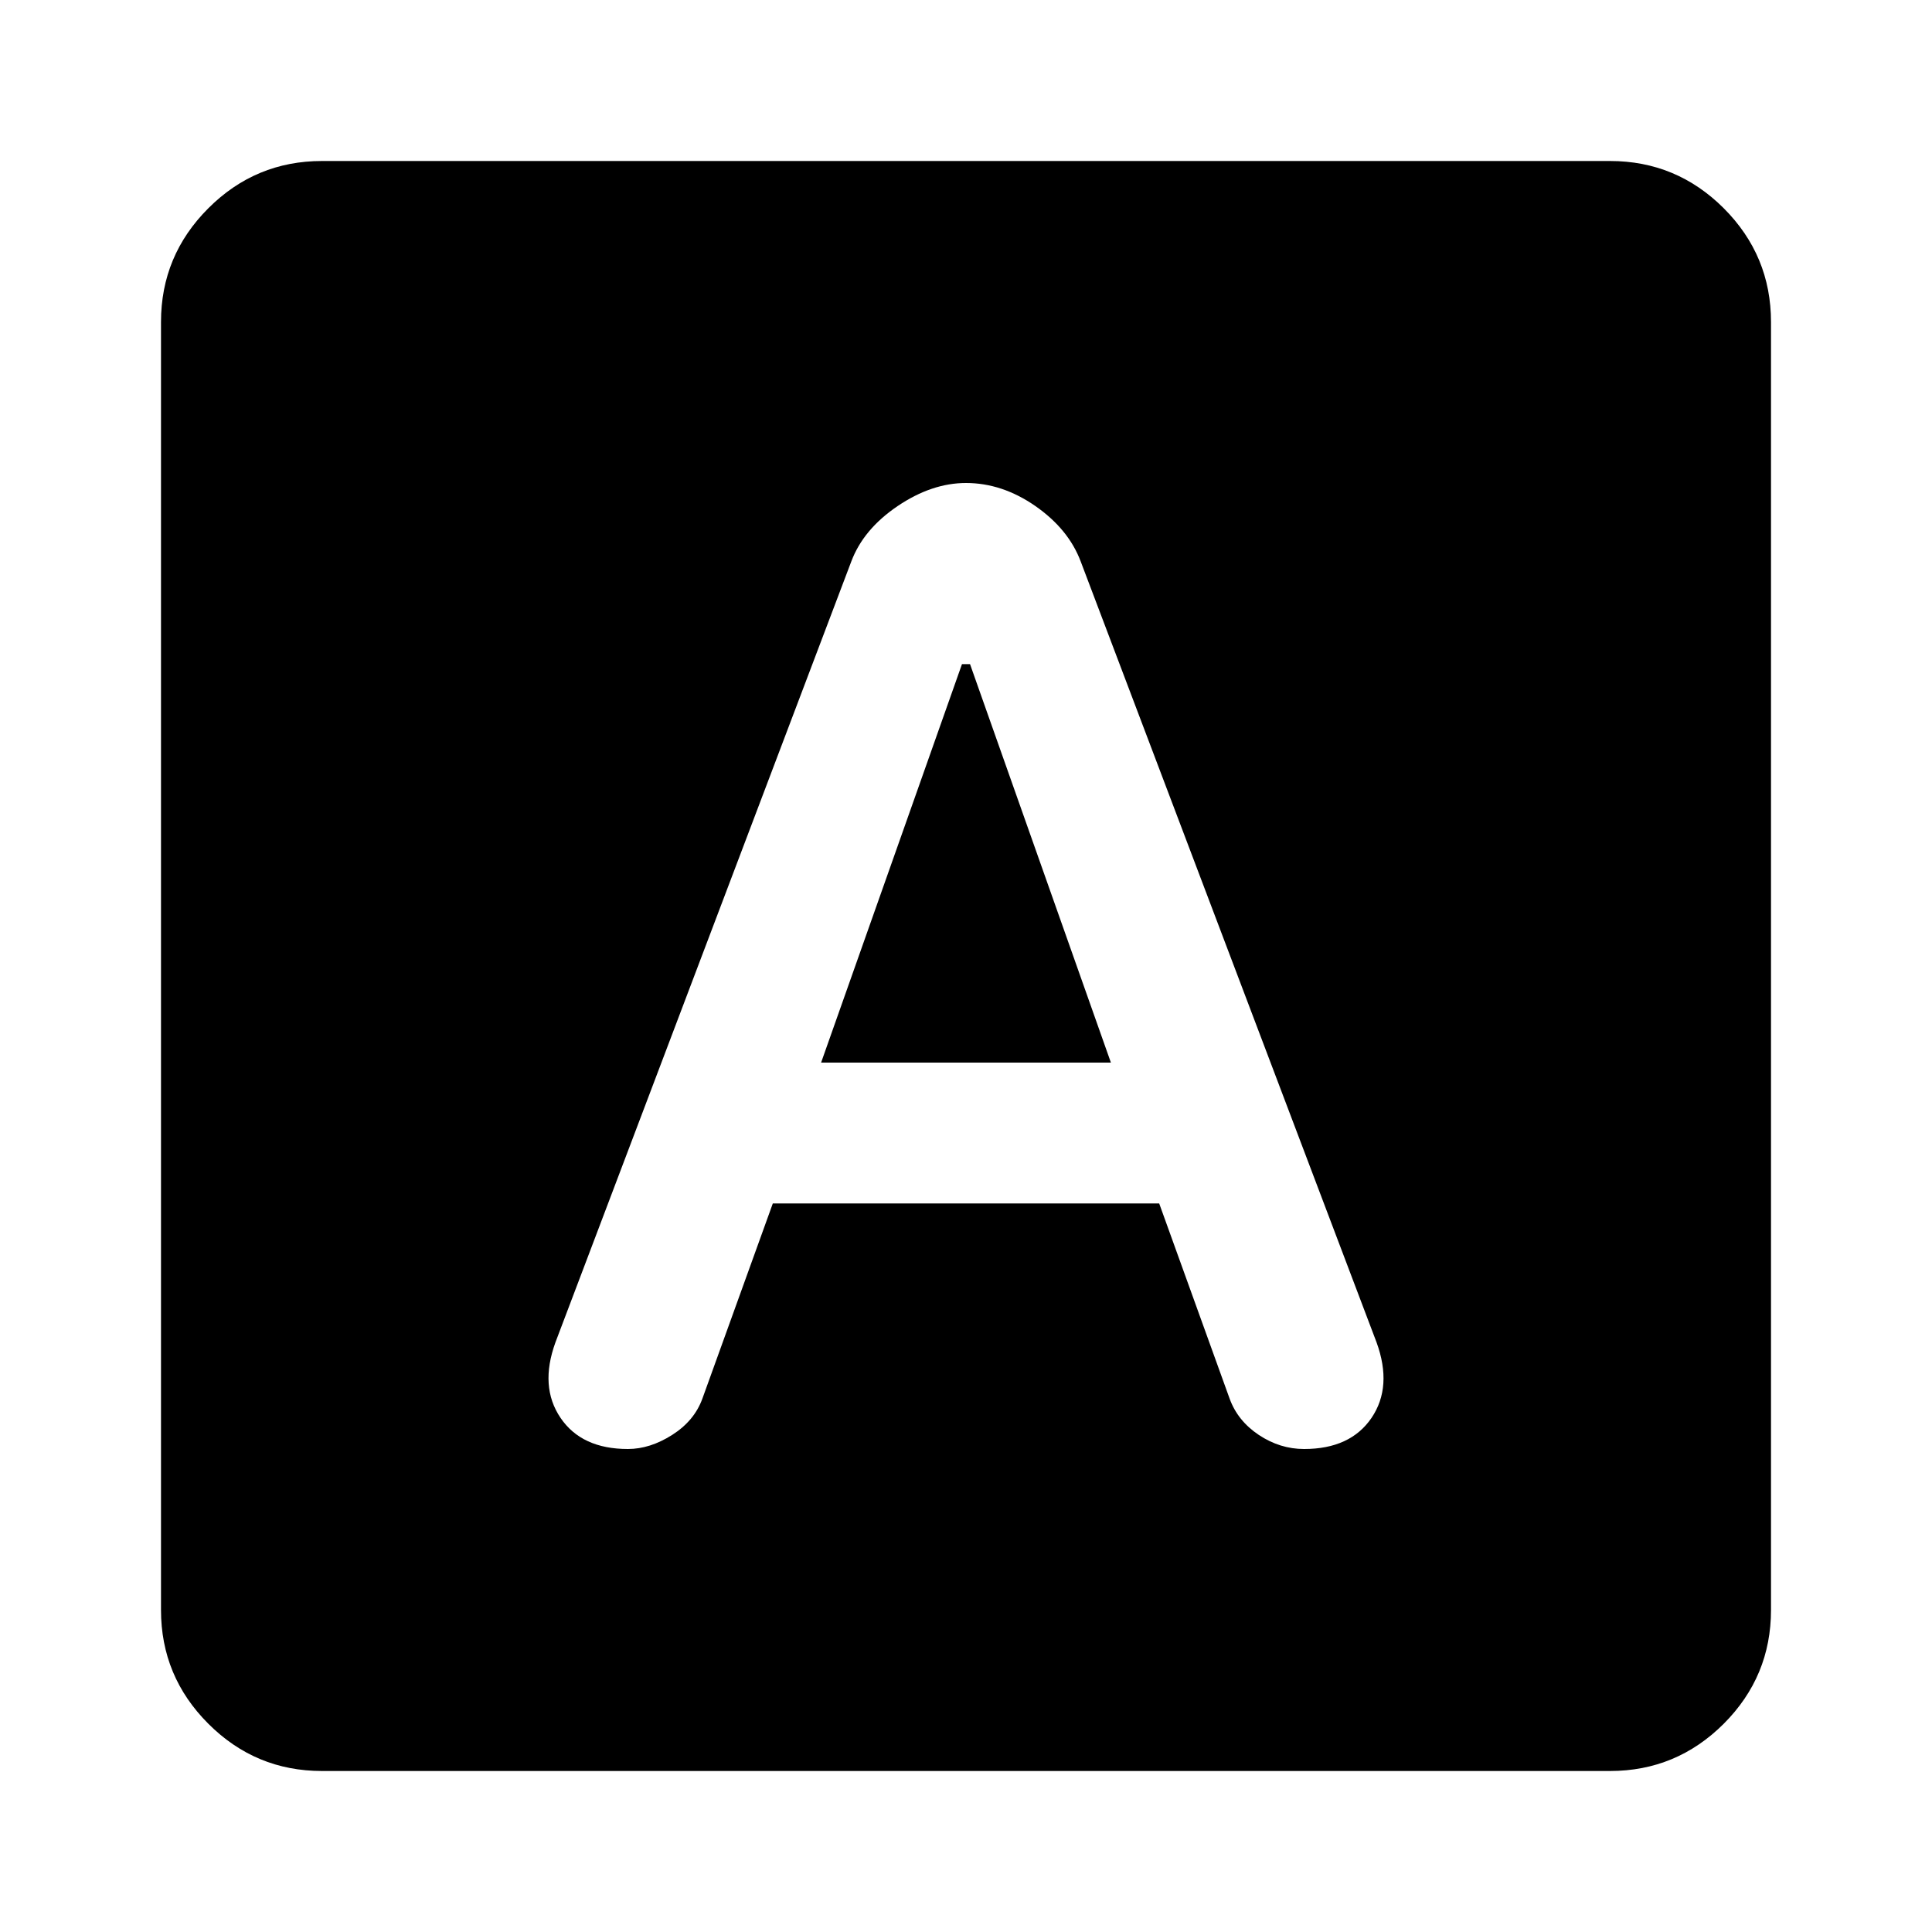 <svg xmlns="http://www.w3.org/2000/svg" height="24" width="24"><path d="M7.8 18q.275 0 .55-.175t.375-.45L9.6 14.95h4.8l.875 2.425q.1.275.362.45.263.175.563.175.575 0 .838-.387.262-.388.062-.938l-3.675-9.7q-.15-.4-.562-.688Q12.45 6 12 6q-.425 0-.85.287-.425.288-.575.688l-3.675 9.7q-.2.55.063.938.262.387.837.387Zm2.4-4.8 1.75-4.95h.1l1.75 4.95ZM4 22q-.825 0-1.412-.587Q2 20.825 2 20V4q0-.825.588-1.413Q3.175 2 4 2h16q.825 0 1.413.587Q22 3.175 22 4v16q0 .825-.587 1.413Q20.825 22 20 22Z"/></svg>